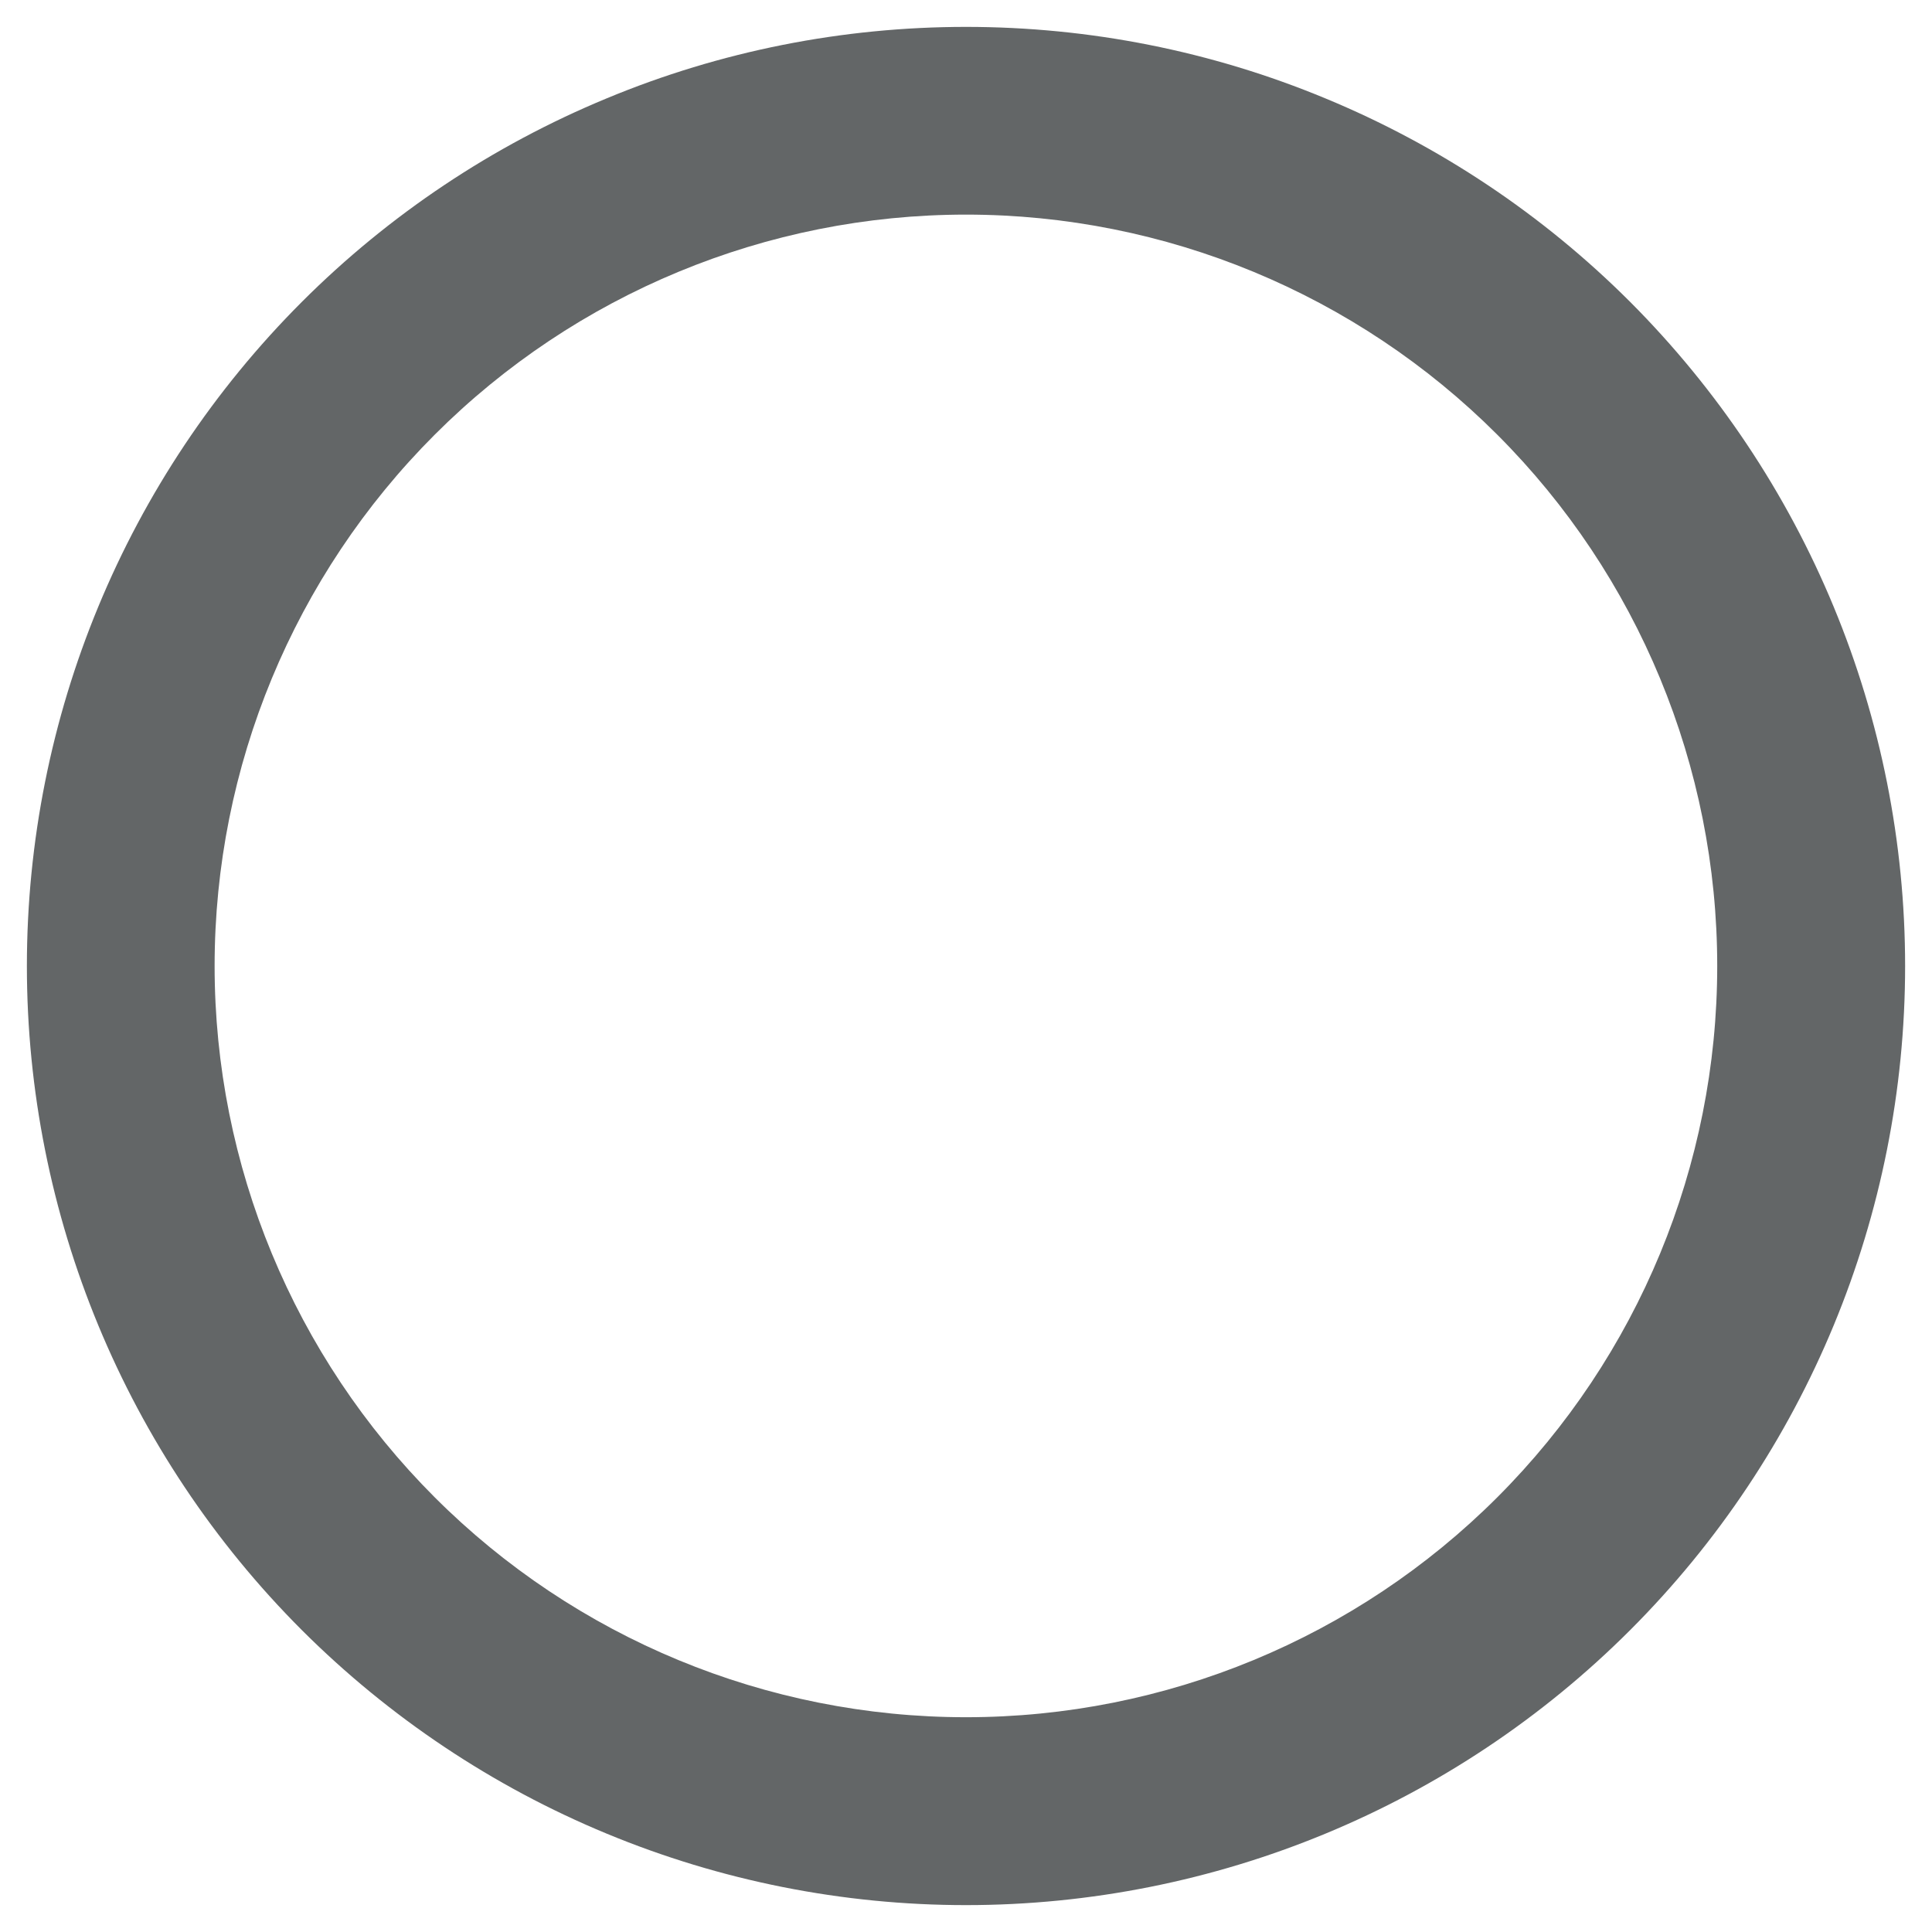 <svg width="12" height="12" viewBox="0 0 12 12" fill="none" xmlns="http://www.w3.org/2000/svg">
<path d="M6 10.666C4.762 10.666 3.575 10.175 2.7 9.3C1.825 8.425 1.333 7.238 1.333 6C1.333 4.762 1.825 3.575 2.7 2.7C3.575 1.825 4.762 1.333 6 1.333C7.238 1.333 8.425 1.825 9.3 2.7C10.175 3.575 10.666 4.762 10.666 6C10.666 7.238 10.175 8.425 9.3 9.3C8.425 10.175 7.238 10.666 6 10.666ZM6 0.167C5.234 0.167 4.475 0.317 3.768 0.611C3.06 0.904 2.417 1.333 1.875 1.875C0.781 2.969 0.167 4.453 0.167 6C0.167 7.547 0.781 9.031 1.875 10.125C2.417 10.666 3.06 11.096 3.768 11.389C4.475 11.682 5.234 11.833 6 11.833C7.547 11.833 9.031 11.219 10.125 10.125C11.219 9.031 11.833 7.547 11.833 6C11.833 5.234 11.682 4.475 11.389 3.768C11.096 3.06 10.666 2.417 10.125 1.875C9.583 1.333 8.94 0.904 8.232 0.611C7.524 0.317 6.766 0.167 6 0.167Z" fill="#222627" fill-opacity="0.7"/>
</svg>
